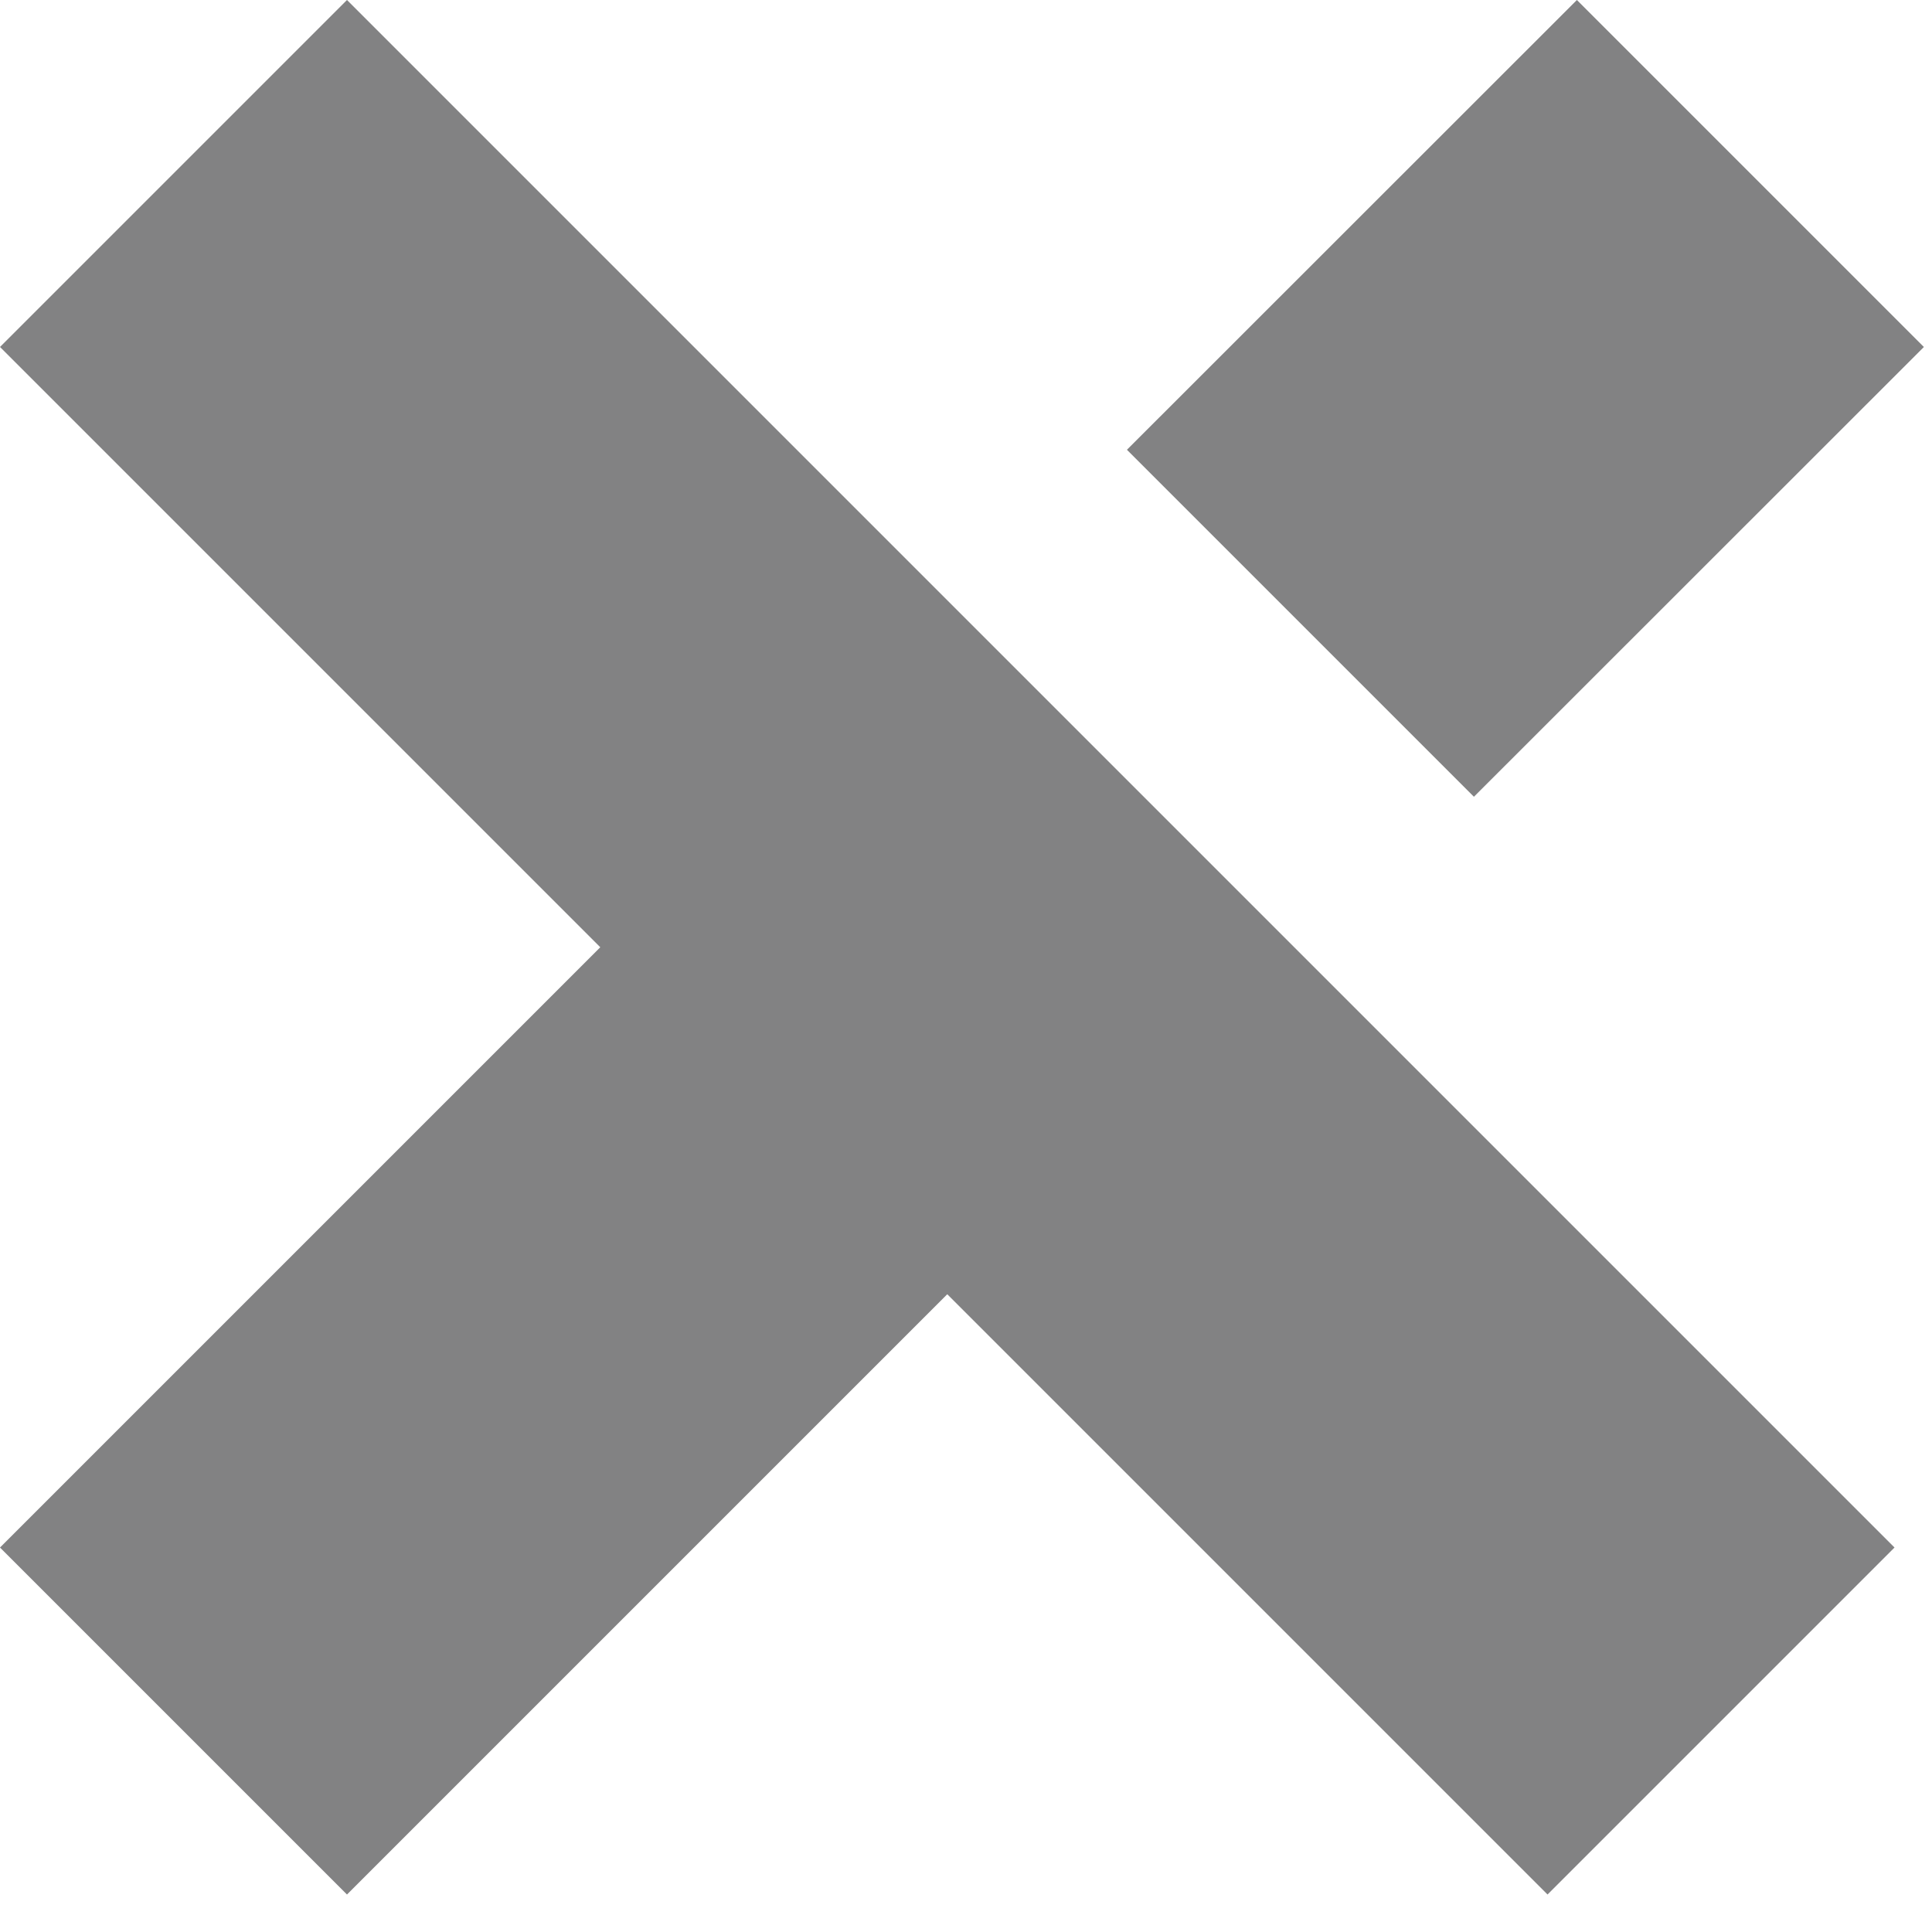 <svg width="10px" height="10px" viewBox="0 0 10 10" version="1.1" xmlns="http://www.w3.org/2000/svg" xmlns:xlink="http://www.w3.org/1999/xlink">
    <g stroke="none" stroke-width="1" fill="none" fill-rule="evenodd" transform="translate(-282, -1149)" opacity="0.6">
        <g id="Group-2" transform="translate(282, 1149)" fill="#2E2E30">
            <polygon  points="9.958 1.796 8.162 0 5.833 2.328 7.629 4.124"></polygon>
            <polygon  points="1.796 0 0 1.796 3.107 4.903 0 8.01 1.796 9.806 4.903 6.699 8.01 9.806 9.806 8.01"></polygon>
        </g>
    </g>
</svg>
